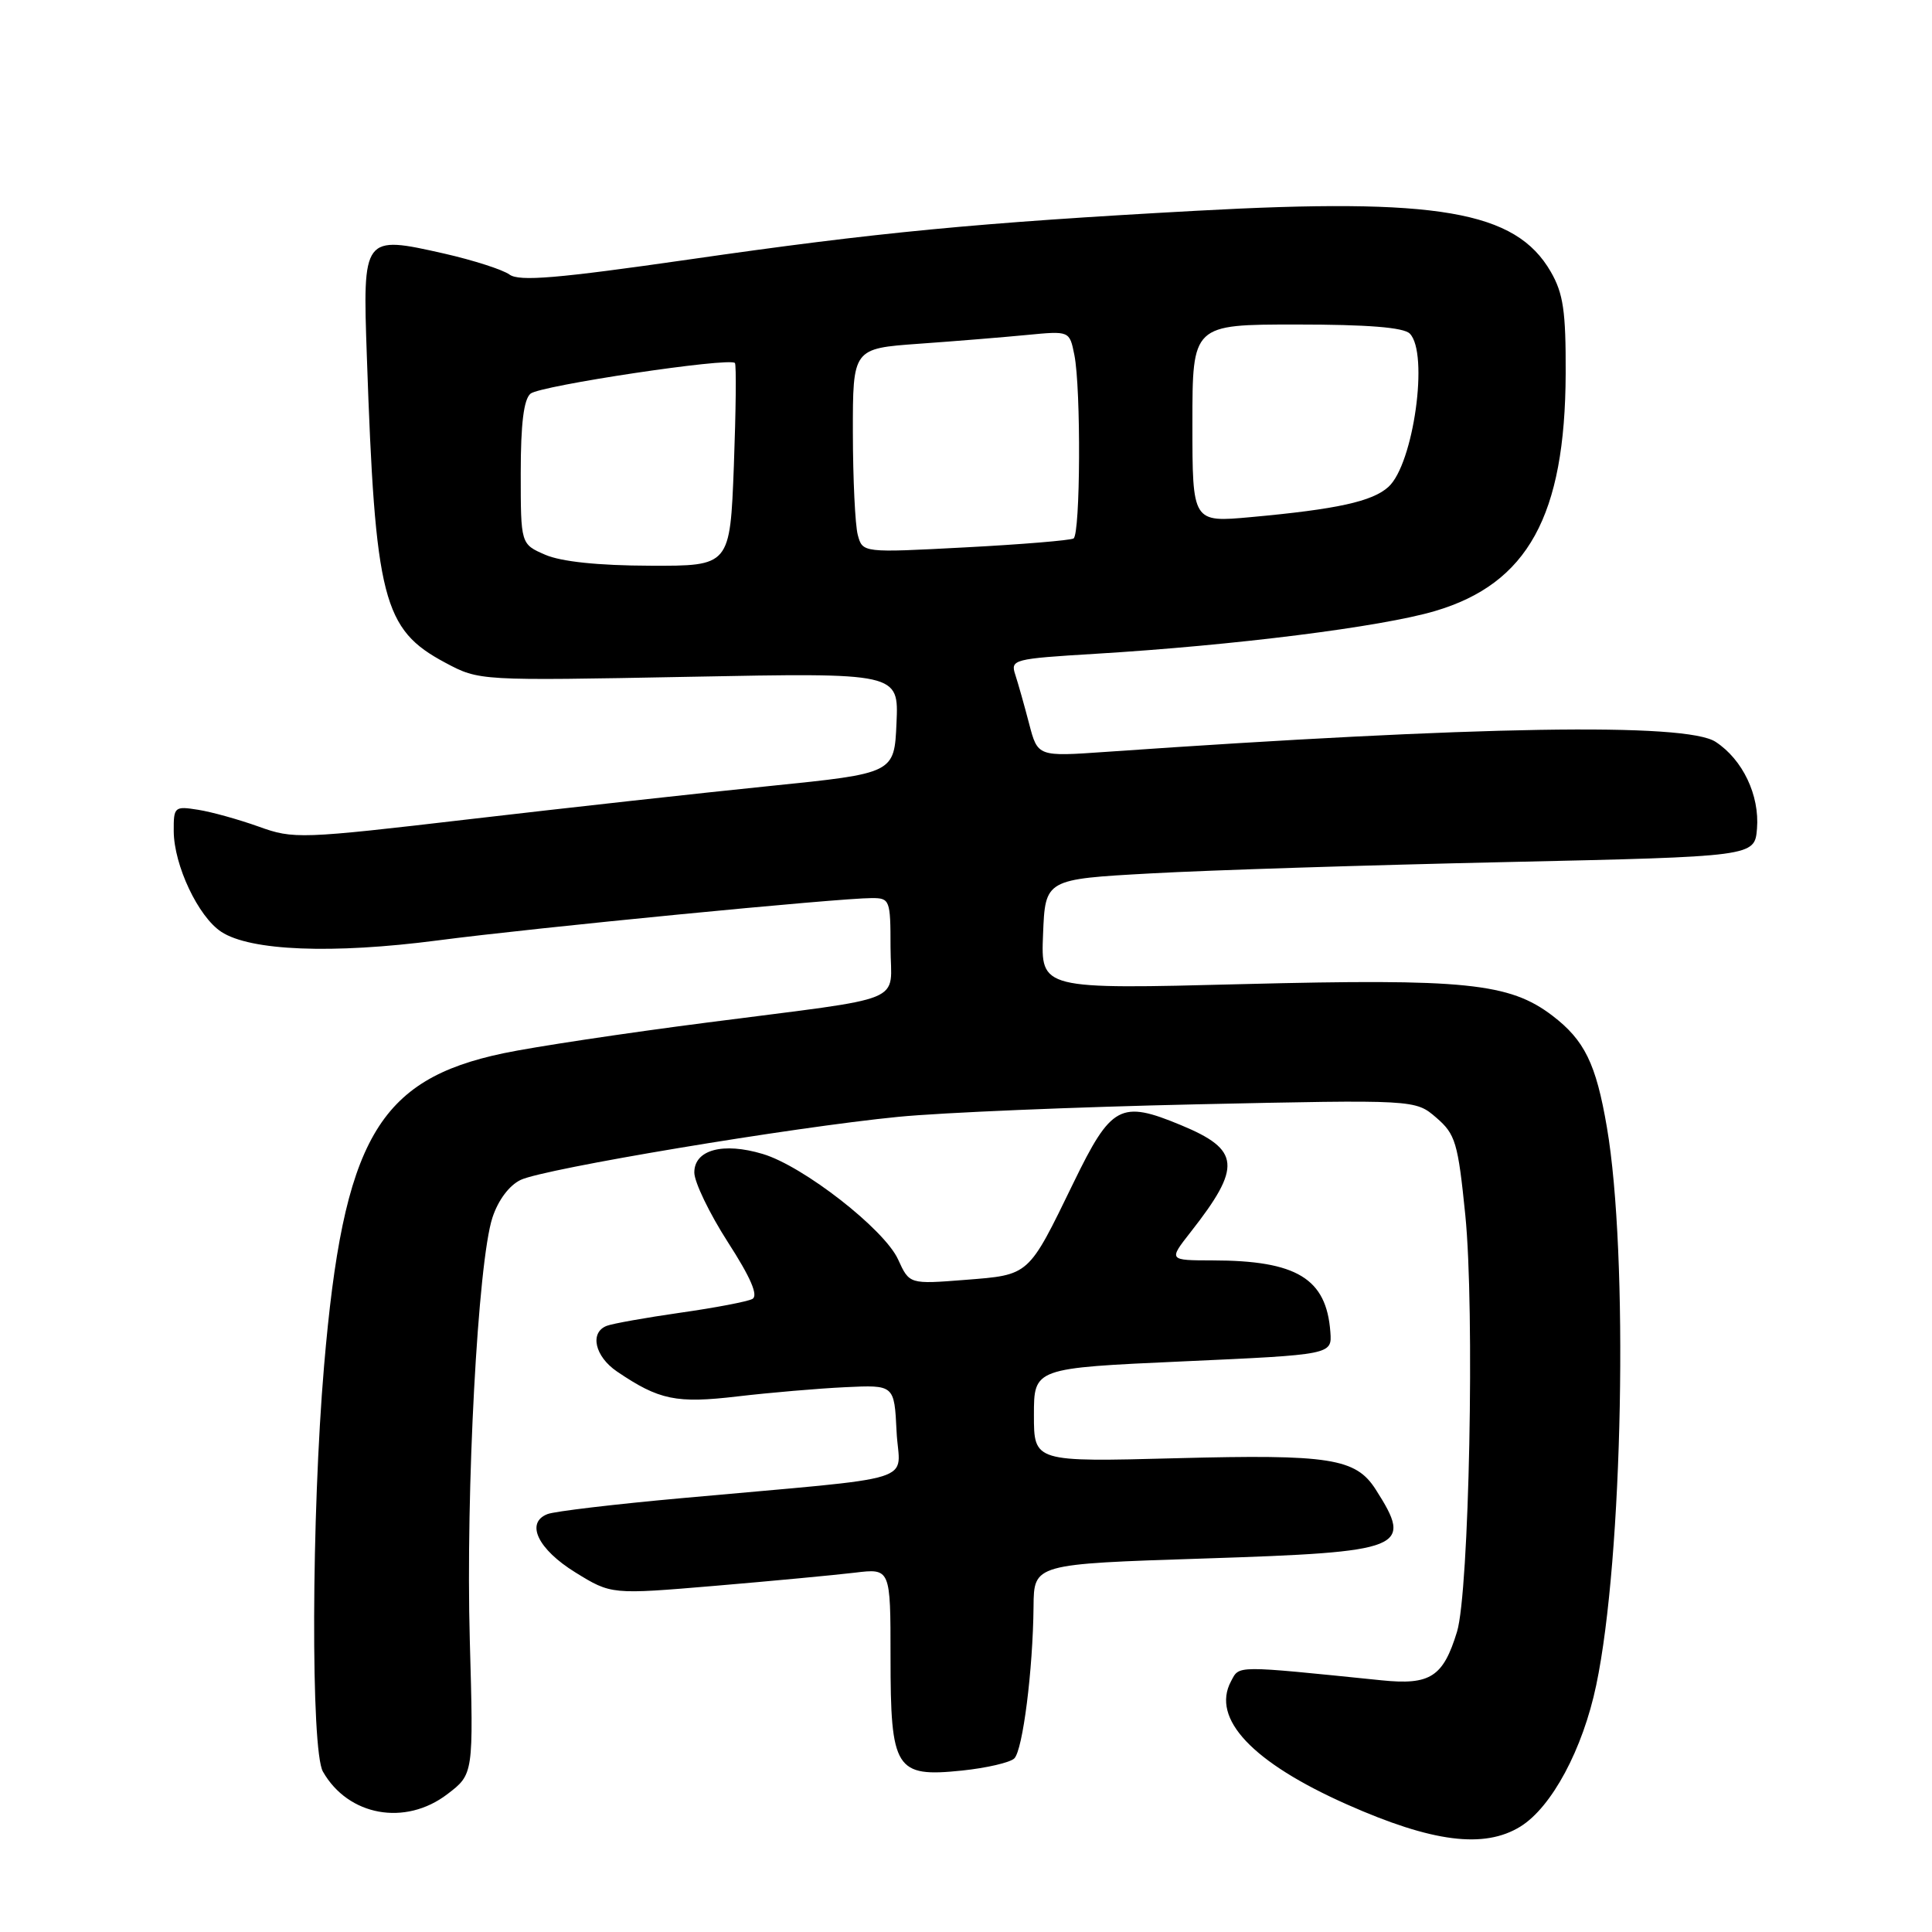 <?xml version="1.0" encoding="UTF-8" standalone="no"?>
<!DOCTYPE svg PUBLIC "-//W3C//DTD SVG 1.1//EN" "http://www.w3.org/Graphics/SVG/1.1/DTD/svg11.dtd" >
<svg xmlns="http://www.w3.org/2000/svg" xmlns:xlink="http://www.w3.org/1999/xlink" version="1.1" viewBox="0 0 256 256">
 <g >
 <path fill="currentColor"
d=" M 201.46 242.03 C 205.61 239.46 209.73 231.79 211.51 223.28 C 215.05 206.46 215.81 166.22 212.92 149.36 C 211.48 140.93 209.96 137.84 205.70 134.58 C 200.01 130.25 194.14 129.65 164.71 130.40 C 137.91 131.09 137.91 131.09 138.21 123.80 C 138.50 116.50 138.50 116.50 152.50 115.73 C 160.20 115.30 181.35 114.63 199.50 114.23 C 232.50 113.50 232.50 113.50 232.81 109.81 C 233.17 105.38 230.92 100.65 227.33 98.30 C 223.42 95.73 195.86 96.19 146.50 99.63 C 137.50 100.26 137.50 100.26 136.36 95.88 C 135.73 93.47 134.91 90.56 134.53 89.40 C 133.87 87.39 134.26 87.29 145.17 86.63 C 163.55 85.52 183.02 83.07 190.13 80.97 C 202.44 77.34 207.39 68.34 207.46 49.50 C 207.49 41.24 207.15 38.89 205.48 36.00 C 200.82 27.94 190.52 26.17 158.50 27.93 C 129.46 29.52 116.21 30.79 91.32 34.38 C 73.80 36.90 68.80 37.32 67.51 36.38 C 66.61 35.73 62.72 34.48 58.86 33.60 C 48.08 31.17 48.05 31.21 48.61 47.25 C 49.72 79.46 50.73 83.40 59.00 87.81 C 63.50 90.21 63.50 90.21 91.29 89.68 C 119.09 89.14 119.09 89.14 118.79 95.81 C 118.50 102.47 118.50 102.47 102.00 104.15 C 92.92 105.07 75.05 107.05 62.28 108.54 C 39.79 111.17 38.90 111.20 34.28 109.53 C 31.65 108.59 28.04 107.58 26.25 107.30 C 23.12 106.80 23.00 106.91 23.02 110.14 C 23.05 114.66 26.27 121.47 29.32 123.47 C 33.17 126.00 44.05 126.43 58.00 124.61 C 70.91 122.92 111.16 119.00 115.53 119.00 C 117.90 119.00 118.00 119.25 118.00 125.48 C 118.00 133.15 120.84 131.98 93.72 135.49 C 82.84 136.89 70.69 138.72 66.72 139.56 C 50.07 143.05 45.49 151.03 42.94 181.00 C 41.26 200.71 41.17 231.93 42.79 234.75 C 46.14 240.63 53.69 242.00 59.27 237.74 C 62.75 235.09 62.75 235.09 62.25 217.30 C 61.70 197.53 63.32 167.22 65.25 161.34 C 66.01 159.02 67.48 157.06 69.00 156.34 C 72.13 154.85 104.96 149.37 119.00 147.99 C 124.78 147.42 142.56 146.68 158.52 146.33 C 187.54 145.70 187.54 145.70 190.32 148.10 C 192.86 150.29 193.19 151.40 194.16 161.00 C 195.42 173.53 194.68 210.94 193.06 216.22 C 191.23 222.20 189.52 223.31 183.07 222.65 C 163.41 220.65 164.26 220.65 163.11 222.79 C 160.47 227.73 165.95 233.54 178.51 239.11 C 189.80 244.12 196.66 244.99 201.46 242.03 Z  M 134.40 233.00 C 135.53 231.87 136.87 221.26 136.95 212.87 C 137.00 207.24 137.00 207.24 159.54 206.51 C 186.23 205.64 187.30 205.21 182.28 197.35 C 179.64 193.23 176.21 192.69 155.96 193.22 C 137.00 193.72 137.00 193.72 137.00 187.50 C 137.00 181.28 137.00 181.28 156.75 180.39 C 176.50 179.50 176.50 179.50 176.28 176.50 C 175.76 169.41 171.83 167.02 160.67 167.01 C 154.83 167.00 154.83 167.00 157.77 163.25 C 164.57 154.58 164.36 152.35 156.47 149.08 C 148.47 145.76 147.25 146.42 142.24 156.73 C 136.20 169.15 136.47 168.91 127.89 169.59 C 120.50 170.17 120.50 170.17 119.00 166.88 C 117.18 162.88 106.44 154.51 101.08 152.91 C 95.80 151.32 92.00 152.35 92.00 155.36 C 92.00 156.63 94.00 160.78 96.44 164.58 C 99.48 169.29 100.51 171.69 99.69 172.12 C 99.04 172.47 94.74 173.29 90.15 173.94 C 85.56 174.60 81.17 175.38 80.40 175.68 C 78.10 176.56 78.81 179.73 81.75 181.73 C 87.34 185.52 89.60 185.99 97.74 185.03 C 102.01 184.53 108.42 183.98 112.00 183.81 C 118.50 183.50 118.50 183.50 118.80 189.67 C 119.13 196.70 122.83 195.55 90.36 198.51 C 81.49 199.31 73.48 200.26 72.56 200.62 C 69.58 201.76 71.26 205.28 76.25 208.36 C 81.00 211.29 81.00 211.29 94.75 210.13 C 102.31 209.49 110.64 208.70 113.25 208.39 C 118.00 207.81 118.00 207.81 118.00 219.58 C 118.00 234.49 118.65 235.52 127.46 234.61 C 130.73 234.27 133.86 233.54 134.40 233.00 Z  M 72.25 73.51 C 69.00 72.10 69.00 72.10 69.00 62.67 C 69.00 56.15 69.40 52.91 70.30 52.16 C 71.59 51.09 96.70 47.32 97.38 48.10 C 97.58 48.32 97.51 54.46 97.24 61.75 C 96.73 75.00 96.73 75.00 86.12 74.96 C 79.25 74.94 74.35 74.42 72.25 73.51 Z  M 113.66 70.88 C 113.31 69.57 113.02 63.48 113.01 57.34 C 113.00 46.18 113.00 46.18 121.75 45.55 C 126.56 45.21 133.02 44.68 136.11 44.38 C 141.72 43.84 141.72 43.84 142.36 47.04 C 143.25 51.51 143.16 70.78 142.25 71.35 C 141.83 71.60 135.38 72.14 127.90 72.53 C 114.30 73.25 114.30 73.25 113.66 70.88 Z  M 158.00 56.12 C 158.00 43.00 158.00 43.00 171.80 43.00 C 181.20 43.00 185.98 43.38 186.80 44.20 C 189.36 46.76 187.31 61.50 183.97 64.52 C 181.84 66.45 177.16 67.48 165.75 68.52 C 158.00 69.23 158.00 69.23 158.00 56.12 Z "/>
</g>
</svg>